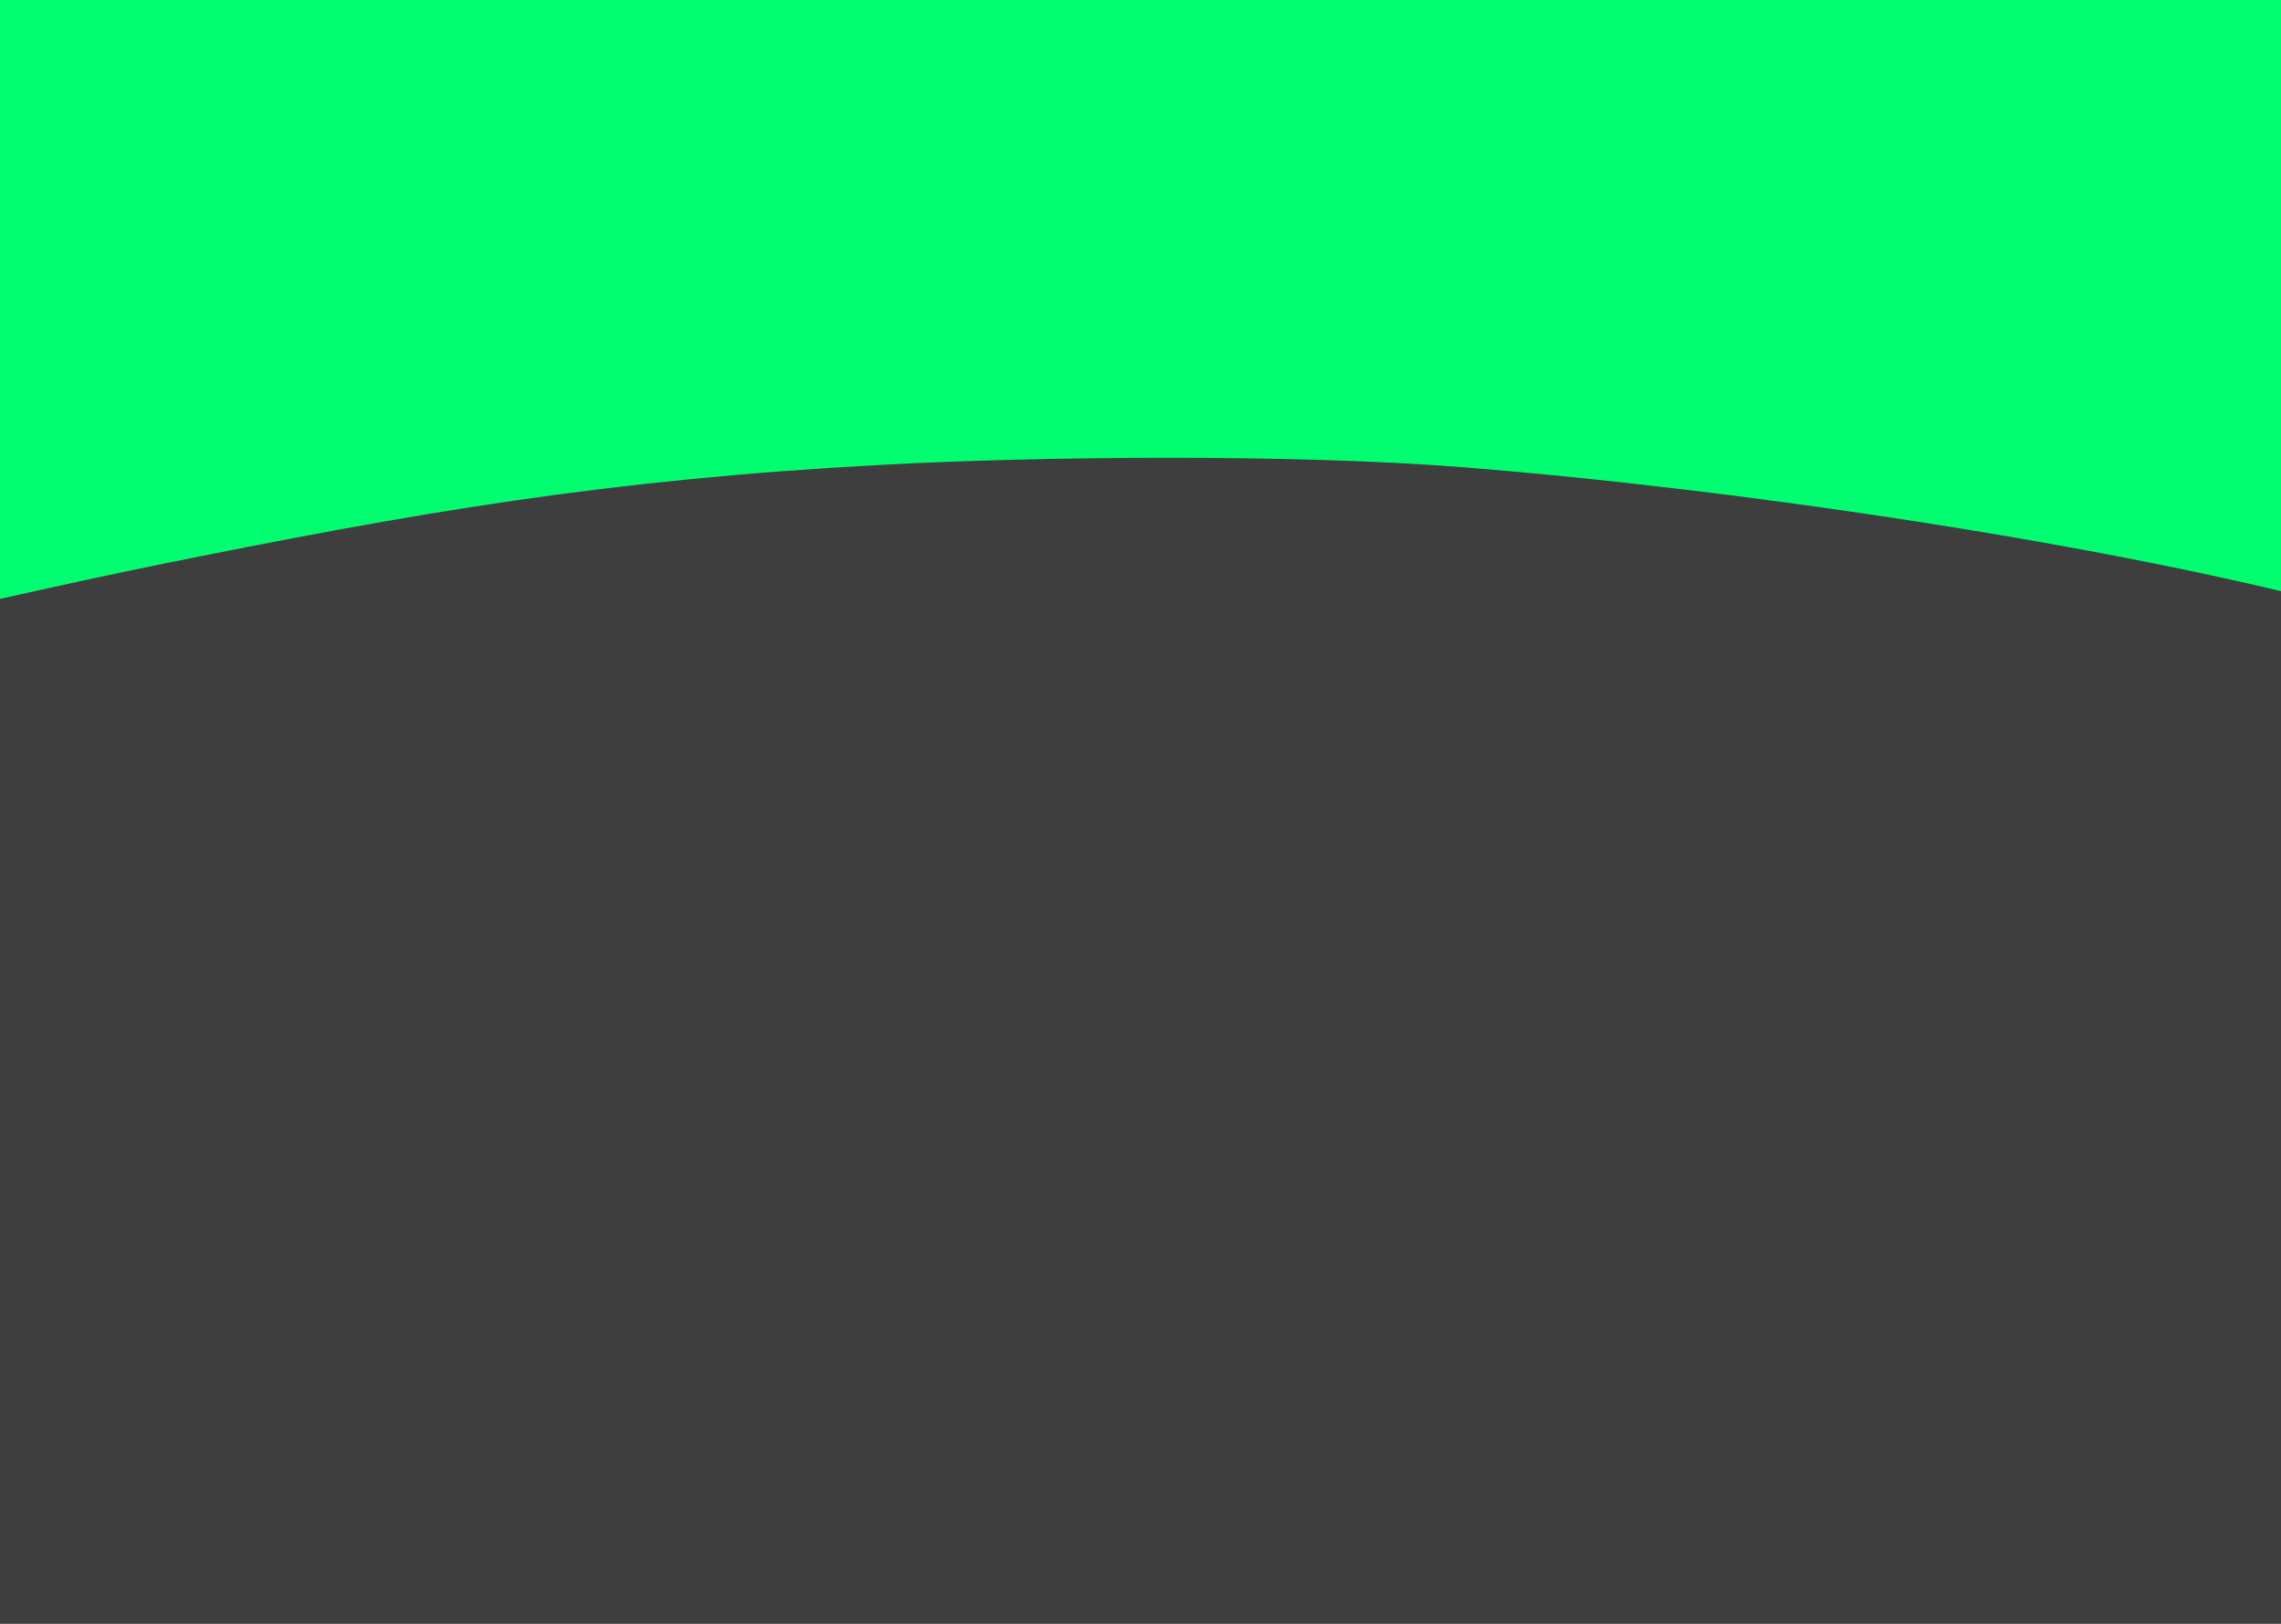 <?xml version="1.0" encoding="UTF-8" standalone="no"?>
<!-- Created with Inkscape (http://www.inkscape.org/) -->

<svg
   xmlns:dc="http://purl.org/dc/elements/1.1/"
   xmlns:cc="http://creativecommons.org/ns#"
   xmlns:rdf="http://www.w3.org/1999/02/22-rdf-syntax-ns#"
   xmlns:svg="http://www.w3.org/2000/svg"
   xmlns="http://www.w3.org/2000/svg"
   xmlns:sodipodi="http://sodipodi.sourceforge.net/DTD/sodipodi-0.dtd"
   xmlns:inkscape="http://www.inkscape.org/namespaces/inkscape"
   width="302mm"
   height="215mm"
   viewBox="0 0 302 215"
   version="1.1"
   id="svg8"
   inkscape:version="0.92.2 5c3e80d, 2017-08-06"
   sodipodi:docname="landing-backdrop.svg">
  <defs
     id="defs2" />
  <sodipodi:namedview
     id="base"
     pagecolor="#ffffff"
     bordercolor="#666666"
     borderopacity="1.0"
     inkscape:pageopacity="0.0"
     inkscape:pageshadow="2"
     inkscape:zoom="0.49497475"
     inkscape:cx="531.07591"
     inkscape:cy="355.53038"
     inkscape:document-units="mm"
     inkscape:current-layer="layer1"
     showgrid="false"
     fit-margin-top="0"
     fit-margin-left="0"
     fit-margin-right="0"
     fit-margin-bottom="0"
     inkscape:window-width="1920"
     inkscape:window-height="1036"
     inkscape:window-x="0"
     inkscape:window-y="55"
     inkscape:window-maximized="1" />
  <g
     inkscape:label="Layer 1"
     inkscape:groupmode="layer"
     id="layer1"
     transform="translate(2.576,-84.874)">
    <rect
       style="fill:#3e3e3e;fill-opacity:1;stroke:#bdbd22;stroke-width:5.411;stroke-linejoin:round;stroke-miterlimit:4;stroke-dasharray:none;stroke-opacity:0"
       id="rect815"
       width="318.693"
       height="229.163"
       x="-7.466"
       y="78.776" />
    <path
       style="fill:#00ff70;fill-opacity:1;stroke:none;stroke-width:0.425"
       d="m 309.487,165.706 c -31.305,-8.554 -81.828,-16.094 -118.625,-18.986 -22.356,-1.757 -55.78,-1.429 -76.548,-0.309 -36.771,1.983 -61.506,6.261 -96.524,13.359 -9.948,2.016 -30.411,6.607 -31.719,7.116 -0.513,0.2 -0.598,-6.528 -0.598,-47.556 V 71.542 H 151.282 317.091 v 47.957 c 0,45.402 -0.039,47.955 -0.739,47.919 -0.407,-0.021 -3.496,-0.791 -6.865,-1.712 z"
       id="path828"
       inkscape:connector-curvature="0"
       sodipodi:nodetypes="cssccscccscc" />
  </g>
  <g
     inkscape:groupmode="layer"
     id="layer2"
     inkscape:label="Layer 2"
     sodipodi:insensitive="true" />
</svg>
